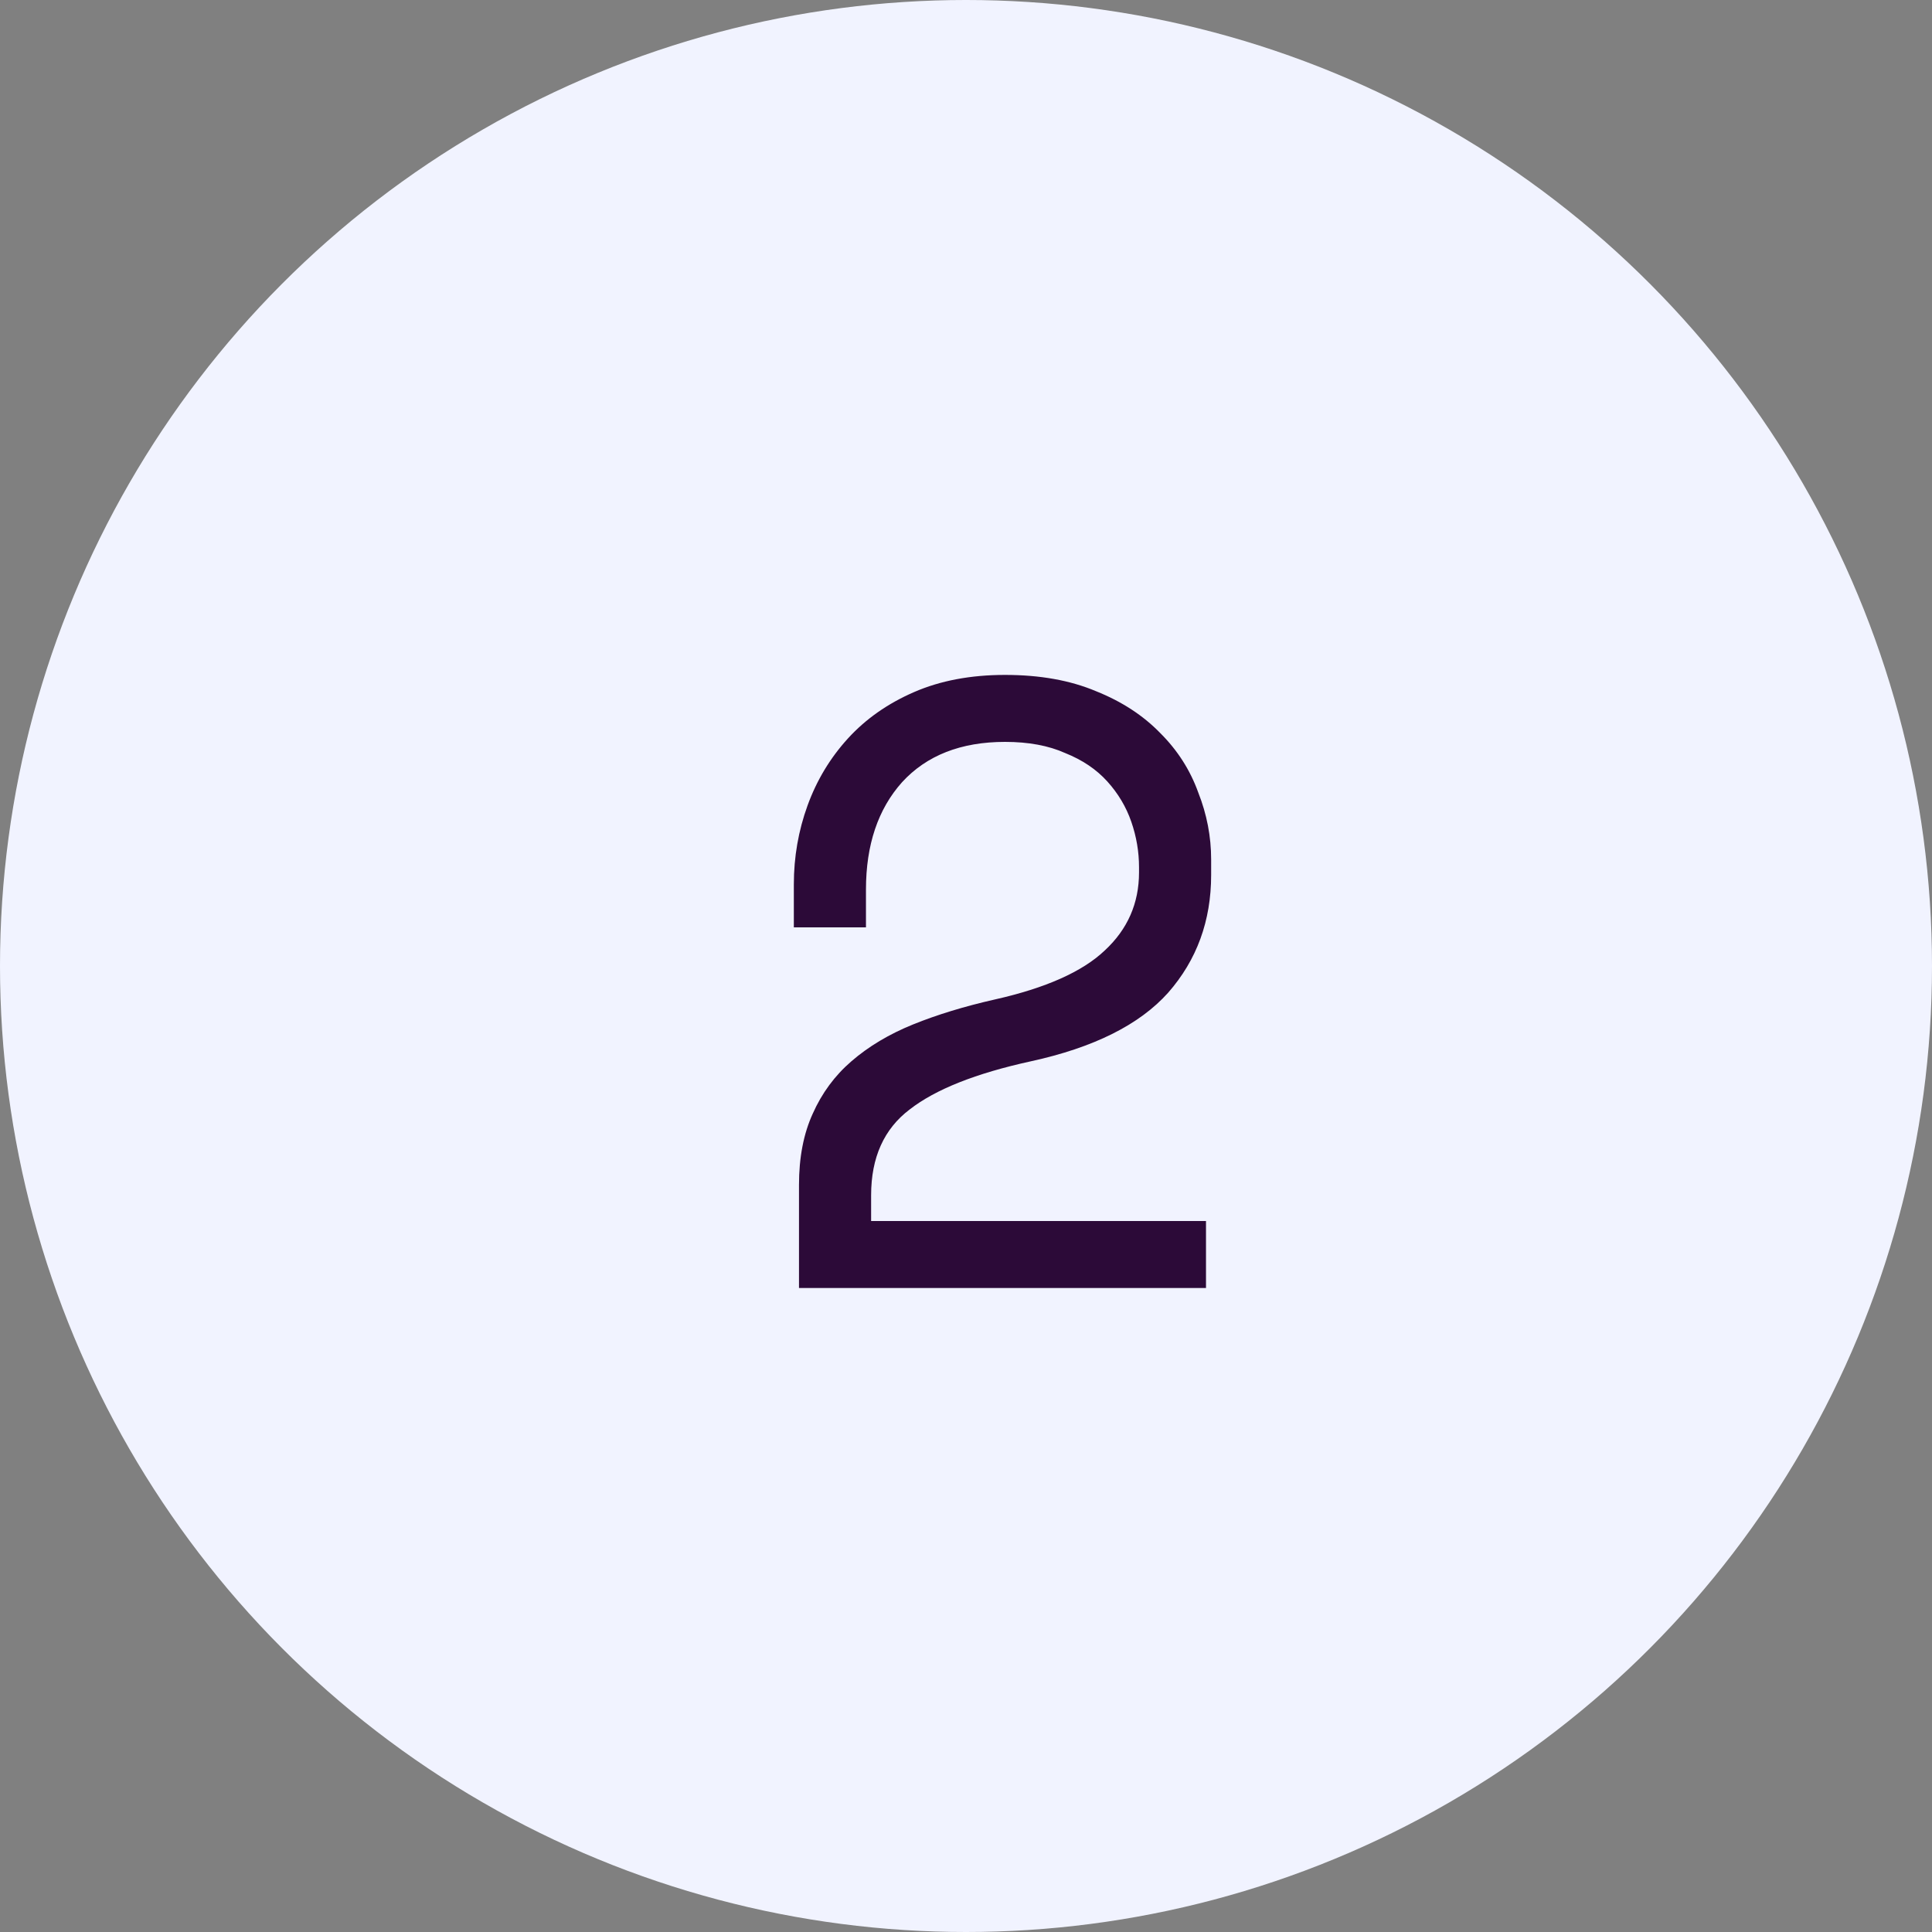 <svg width="27" height="27" viewBox="0 0 27 27" fill="none" xmlns="http://www.w3.org/2000/svg">
<rect x="0" y="0" width="27" height="27" fill="#808080" stroke="none"/>
<circle cx="13.5" cy="13.5" r="13.5" fill="#F1F3FF"/>
<path d="M16.854 17.064V18H11.166V16.56C11.166 16.176 11.23 15.844 11.358 15.564C11.486 15.276 11.666 15.032 11.898 14.832C12.138 14.624 12.426 14.452 12.762 14.316C13.098 14.18 13.478 14.064 13.902 13.968C14.614 13.808 15.126 13.58 15.438 13.284C15.758 12.988 15.918 12.624 15.918 12.192V12.12C15.918 11.904 15.882 11.692 15.81 11.484C15.738 11.276 15.626 11.088 15.474 10.92C15.322 10.752 15.126 10.62 14.886 10.524C14.654 10.42 14.374 10.368 14.046 10.368C13.43 10.368 12.95 10.556 12.606 10.932C12.27 11.308 12.102 11.808 12.102 12.432V12.96H11.094V12.36C11.094 11.976 11.158 11.608 11.286 11.256C11.414 10.904 11.602 10.592 11.85 10.32C12.098 10.048 12.406 9.832 12.774 9.672C13.142 9.512 13.566 9.432 14.046 9.432C14.534 9.432 14.958 9.508 15.318 9.66C15.678 9.804 15.978 10 16.218 10.248C16.458 10.488 16.634 10.764 16.746 11.076C16.866 11.38 16.926 11.692 16.926 12.012V12.228C16.926 12.868 16.726 13.416 16.326 13.872C15.926 14.32 15.286 14.64 14.406 14.832C13.638 15 13.074 15.224 12.714 15.504C12.354 15.776 12.174 16.176 12.174 16.704V17.064H16.854Z" fill="#2C0A38"/>
</svg>
